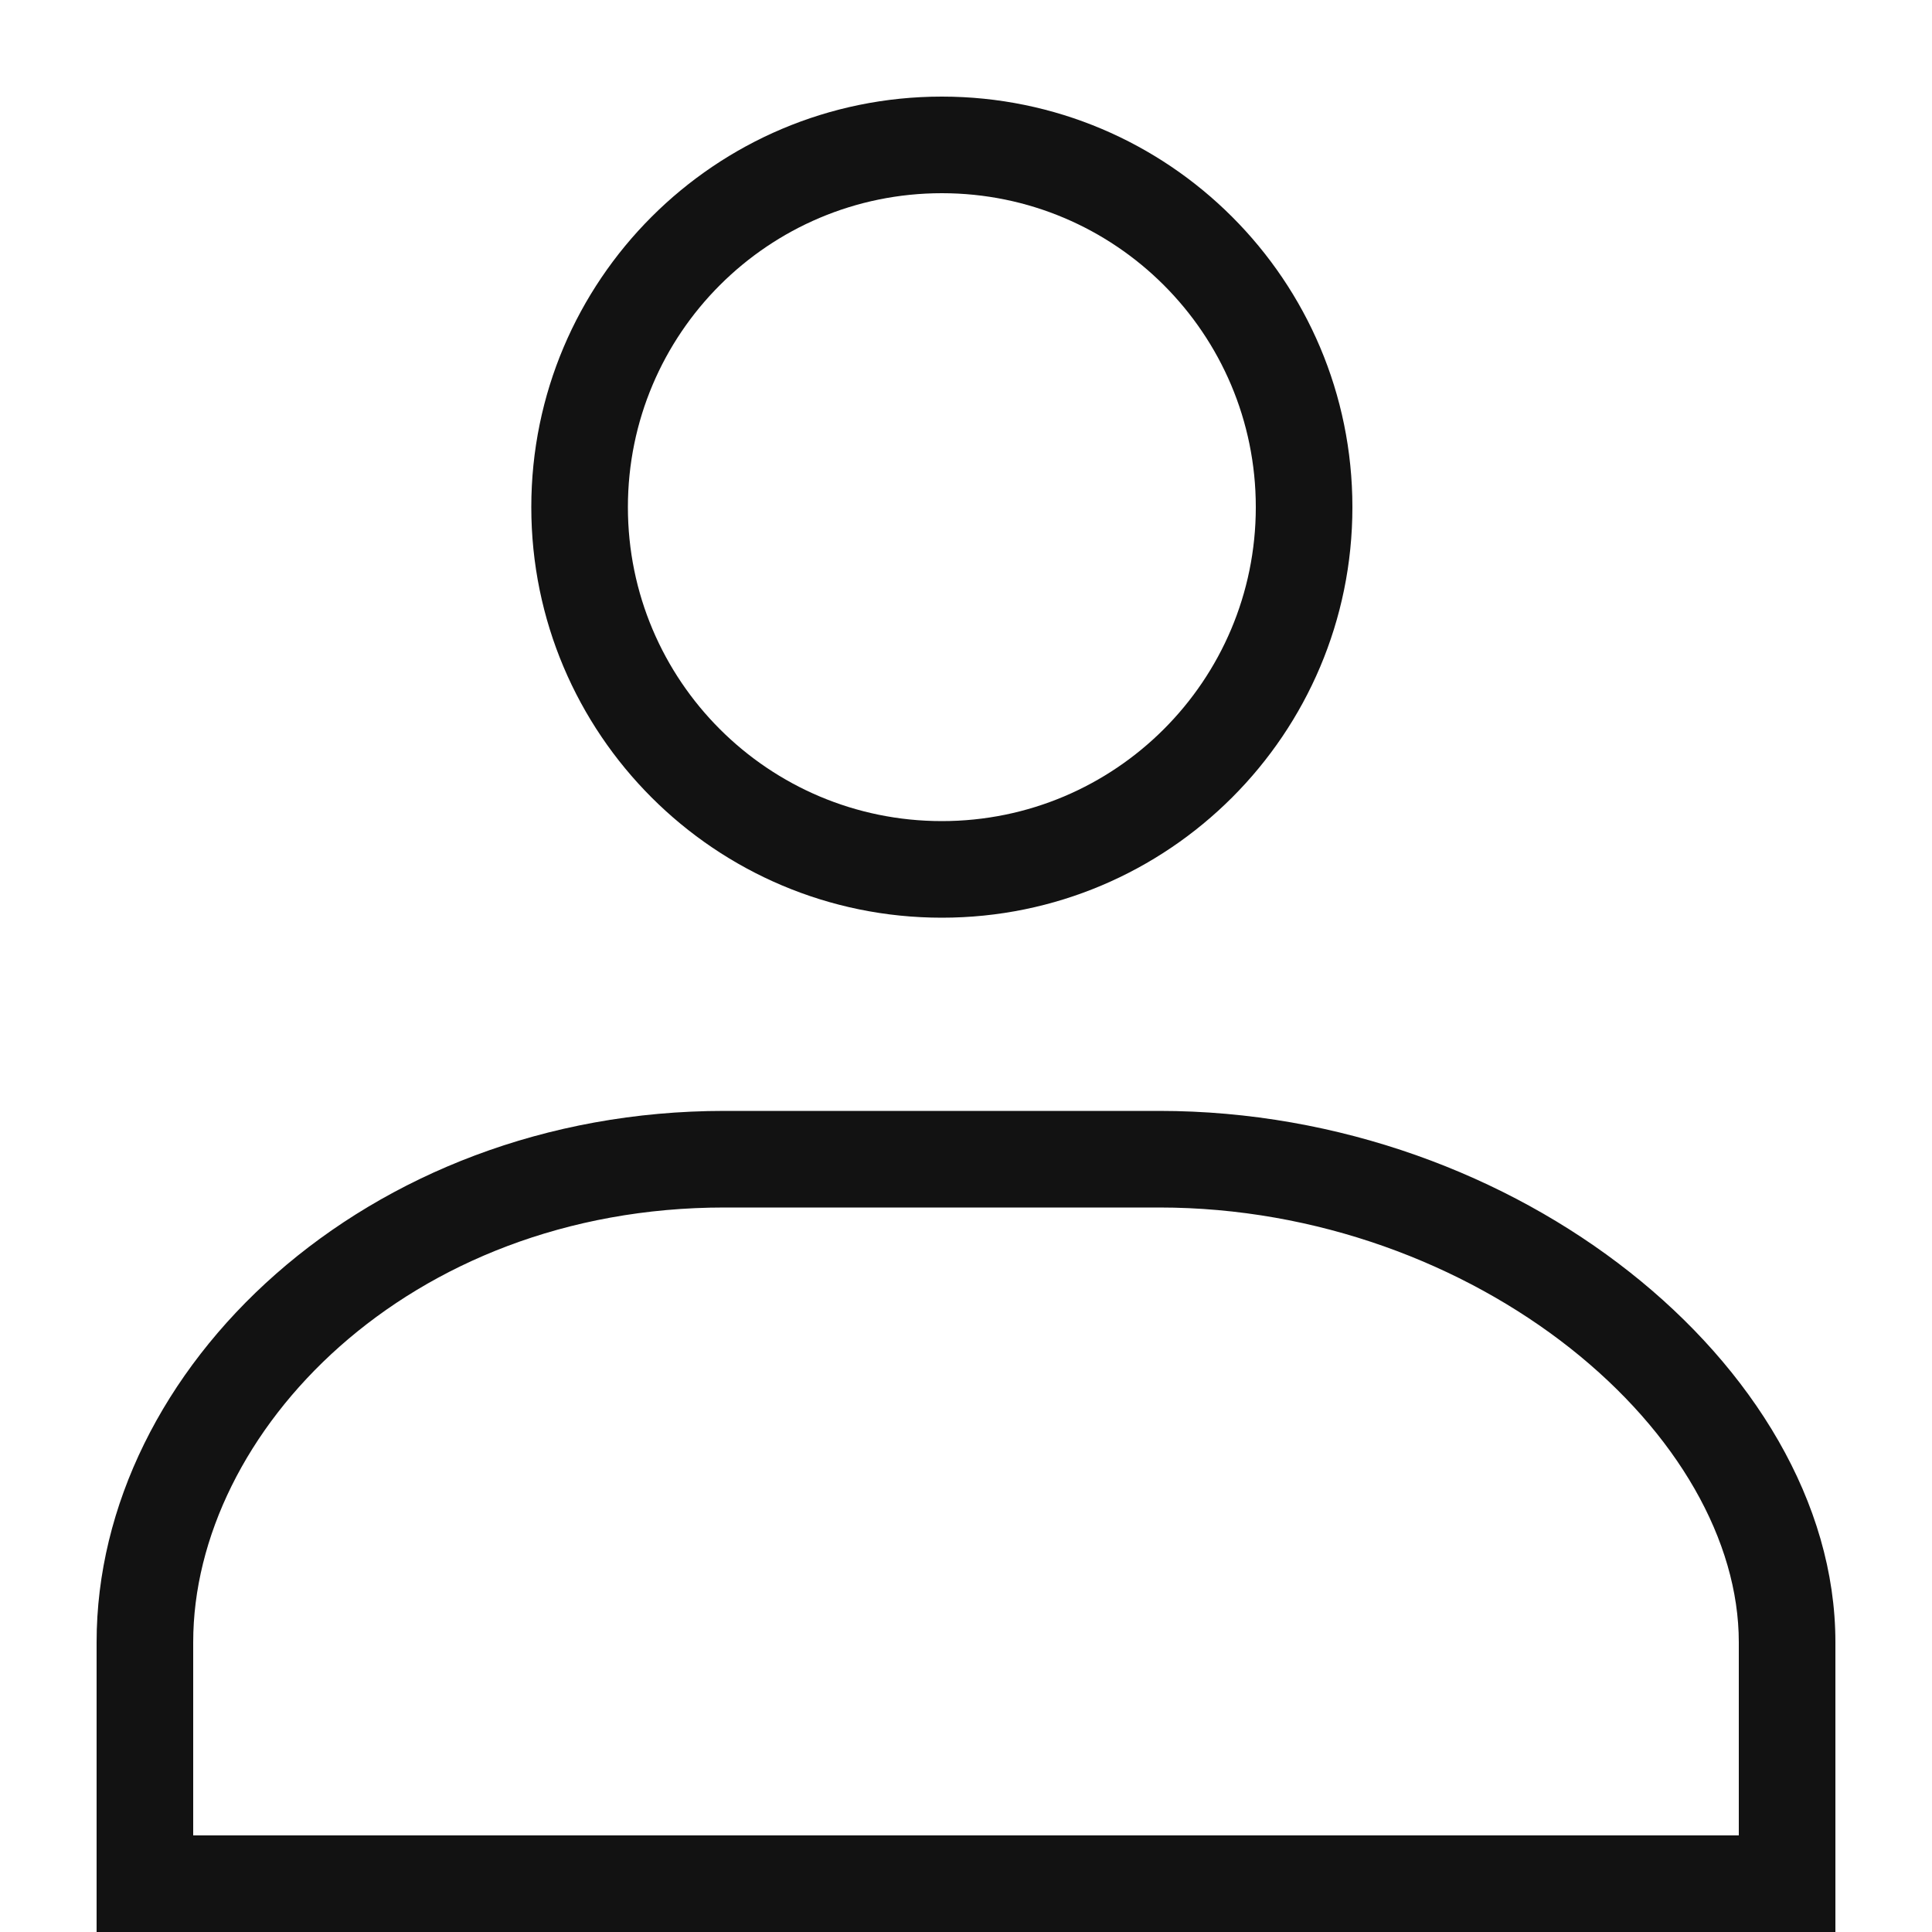 <svg width="20" height="20" viewBox="0 0 20 20" fill="none" xmlns="http://www.w3.org/2000/svg">
<path fill-rule="evenodd" clip-rule="evenodd" d="M13 5.25C13 7.045 11.545 8.5 9.75 8.5C7.955 8.5 6.5 7.045 6.5 5.25C6.5 3.455 7.955 2 9.75 2C11.545 2 13 3.455 13 5.25ZM14 5.25C14 7.597 12.097 9.5 9.75 9.5C7.403 9.5 5.5 7.597 5.5 5.25C5.5 2.903 7.403 1 9.75 1C12.097 1 14 2.903 14 5.25ZM7.5 11.5C3.784 11.5 1 14.167 1 17V17.015V17.029V17.044V17.058V17.073V17.087V17.101V17.115V17.13V17.144V17.158V17.172V17.186V17.2V17.213V17.227V17.241V17.255V17.268V17.282V17.295V17.309V17.322V17.335V17.349V17.362V17.375V17.388V17.401V17.414V17.427V17.44V17.453V17.466V17.478V17.491V17.504V17.516V17.529V17.541V17.554V17.566V17.578V17.591V17.603V17.615V17.627V17.639V17.651V17.663V17.675V17.687V17.699V17.71V17.722V17.734V17.745V17.757V17.768V17.78V17.791V17.803V17.814V17.825V17.836V17.848V17.859V17.87V17.881V17.892V17.902V17.913V17.924V17.935V17.946V17.956V17.967V17.977V17.988V17.998V18.009V18.019V18.029V18.04V18.05V18.06V18.07V18.08V18.09V18.1V18.11V18.12V18.13V18.14V18.149V18.159V18.169V18.178V18.188V18.197V18.207V18.216V18.226V18.235V18.244V18.253V18.263V18.272V18.281V18.29V18.299V18.308V18.317V18.326V18.334V18.343V18.352V18.361V18.369V18.378V18.387V18.395V18.404V18.412V18.42V18.429V18.437V18.445V18.453V18.462V18.47V18.478V18.486V18.494V18.502V18.51V18.518V18.526V18.533V18.541V18.549V18.556V18.564V18.572V18.579V18.587V18.594V18.602V18.609V18.616V18.624V18.631V18.638V18.645V18.652V18.66V18.667V18.674V18.681V18.688V18.695V18.701V18.708V18.715V18.722V18.729V18.735V18.742V18.748V18.755V18.761V18.768V18.774V18.781V18.787V18.793V18.8V18.806V18.812V18.818V18.825V18.831V18.837V18.843V18.849V18.855V18.861V18.866V18.872V18.878V18.884V18.89V18.895V18.901V18.907V18.912V18.918V18.923V18.929V18.934V18.94V18.945V18.951V18.956V18.961V18.966V18.971V18.977V18.982V18.987V18.992V18.997V19.002V19.007V19.012V19.017V19.022V19.027V19.032V19.036V19.041V19.046V19.05V19.055V19.06V19.064V19.069V19.073V19.078V19.082V19.087V19.091V19.096V19.1V19.104V19.108V19.113V19.117V19.121V19.125V19.129V19.133V19.137V19.142V19.145V19.149V19.153V19.157V19.161V19.165V19.169V19.173V19.176V19.18V19.184V19.188V19.191V19.195V19.198V19.202V19.206V19.209V19.212V19.216V19.219V19.223V19.226V19.229V19.233V19.236V19.239V19.242V19.246V19.249V19.252V19.255V19.258V19.261V19.264V19.267V19.27V19.273V19.276V19.279V19.282V19.285V19.288V19.291V19.293V19.296V19.299V19.302V19.304V19.307V19.31V19.312V19.315V19.317V19.32V19.323V19.325V19.328V19.33V19.332V19.335V19.337V19.34V19.342V19.344V19.346V19.349V19.351V19.353V19.355V19.358V19.36V19.362V19.364V19.366V19.368V19.37V19.372V19.374V19.376V19.378V19.38V19.382V19.384V19.386V19.388V19.39V19.391V19.393V19.395V19.397V19.398V19.4V19.402V19.404V19.405V19.407V19.409V19.41V19.412V19.413V19.415V19.416V19.418V19.419V19.421V19.422V19.424V19.425V19.427V19.428V19.429V19.431V19.432V19.433V19.435V19.436V19.437V19.438V19.44V19.441V19.442V19.443V19.444V19.445V19.447V19.448V19.449V19.45V19.451V19.452V19.453V19.454V19.455V19.456V19.457V19.458V19.459V19.46V19.461V19.462V19.463V19.464V19.465V19.465V19.466V19.467V19.468V19.469V19.469V19.47V19.471V19.472V19.472V19.473V19.474V19.474V19.475V19.476V19.477V19.477V19.478V19.478V19.479V19.48V19.48V19.481V19.481V19.482V19.483V19.483V19.483V19.484V19.485V19.485V19.485V19.486V19.486V19.487V19.487V19.488V19.488V19.489V19.489V19.489V19.49V19.49V19.491V19.491V19.491V19.491V19.492V19.492V19.492V19.493V19.493V19.493V19.494V19.494V19.494V19.494V19.495V19.495V19.495V19.495V19.496V19.496V19.496V19.496V19.496V19.497V19.497V19.497V19.497V19.497V19.497V19.497V19.498V19.498V19.498V19.498V19.498V19.498V19.498V19.498V19.499V19.499V19.499V19.499V19.499V19.499V19.499V19.499V19.499V19.499V19.499V19.499V19.5V19.5V19.5V19.5V19.5V19.5V19.5V19.5V19.5V19.5V19.5V19.5V19.5V19.5V19.5V19.5V19.5V19.5V20H1.5H18.5H19V19.5V19.5V19.5V19.5V19.5V19.5V19.5V19.5V19.5V19.5V19.5V19.5V19.5V19.5V19.5V19.5V19.5V19.5V19.499V19.499V19.499V19.499V19.499V19.499V19.499V19.499V19.499V19.499V19.499V19.499V19.498V19.498V19.498V19.498V19.498V19.498V19.498V19.498V19.497V19.497V19.497V19.497V19.497V19.497V19.497V19.496V19.496V19.496V19.496V19.496V19.495V19.495V19.495V19.495V19.494V19.494V19.494V19.494V19.493V19.493V19.493V19.492V19.492V19.492V19.491V19.491V19.491V19.491V19.49V19.49V19.489V19.489V19.489V19.488V19.488V19.487V19.487V19.486V19.486V19.485V19.485V19.485V19.484V19.483V19.483V19.483V19.482V19.481V19.481V19.48V19.48V19.479V19.478V19.478V19.477V19.477V19.476V19.475V19.474V19.474V19.473V19.472V19.472V19.471V19.47V19.469V19.469V19.468V19.467V19.466V19.465V19.465V19.464V19.463V19.462V19.461V19.46V19.459V19.458V19.457V19.456V19.455V19.454V19.453V19.452V19.451V19.45V19.449V19.448V19.447V19.445V19.444V19.443V19.442V19.441V19.44V19.438V19.437V19.436V19.435V19.433V19.432V19.431V19.429V19.428V19.427V19.425V19.424V19.422V19.421V19.419V19.418V19.416V19.415V19.413V19.412V19.41V19.409V19.407V19.405V19.404V19.402V19.4V19.398V19.397V19.395V19.393V19.391V19.39V19.388V19.386V19.384V19.382V19.38V19.378V19.376V19.374V19.372V19.37V19.368V19.366V19.364V19.362V19.36V19.358V19.355V19.353V19.351V19.349V19.346V19.344V19.342V19.34V19.337V19.335V19.332V19.33V19.328V19.325V19.323V19.32V19.317V19.315V19.312V19.31V19.307V19.304V19.302V19.299V19.296V19.293V19.291V19.288V19.285V19.282V19.279V19.276V19.273V19.27V19.267V19.264V19.261V19.258V19.255V19.252V19.249V19.246V19.242V19.239V19.236V19.233V19.229V19.226V19.223V19.219V19.216V19.212V19.209V19.206V19.202V19.198V19.195V19.191V19.188V19.184V19.18V19.176V19.173V19.169V19.165V19.161V19.157V19.153V19.149V19.145V19.142V19.137V19.133V19.129V19.125V19.121V19.117V19.113V19.108V19.104V19.1V19.096V19.091V19.087V19.082V19.078V19.073V19.069V19.064V19.06V19.055V19.05V19.046V19.041V19.036V19.032V19.027V19.022V19.017V19.012V19.007V19.002V18.997V18.992V18.987V18.982V18.977V18.971V18.966V18.961V18.956V18.951V18.945V18.94V18.934V18.929V18.923V18.918V18.912V18.907V18.901V18.895V18.89V18.884V18.878V18.872V18.866V18.861V18.855V18.849V18.843V18.837V18.831V18.825V18.818V18.812V18.806V18.8V18.793V18.787V18.781V18.774V18.768V18.761V18.755V18.748V18.742V18.735V18.729V18.722V18.715V18.708V18.701V18.695V18.688V18.681V18.674V18.667V18.66V18.652V18.645V18.638V18.631V18.624V18.616V18.609V18.602V18.594V18.587V18.579V18.572V18.564V18.556V18.549V18.541V18.533V18.526V18.518V18.51V18.502V18.494V18.486V18.478V18.47V18.462V18.453V18.445V18.437V18.429V18.42V18.412V18.404V18.395V18.387V18.378V18.369V18.361V18.352V18.343V18.334V18.326V18.317V18.308V18.299V18.29V18.281V18.272V18.263V18.253V18.244V18.235V18.226V18.216V18.207V18.197V18.188V18.178V18.169V18.159V18.149V18.14V18.13V18.12V18.11V18.1V18.09V18.08V18.07V18.06V18.05V18.04V18.029V18.019V18.009V17.998V17.988V17.977V17.967V17.956V17.946V17.935V17.924V17.913V17.902V17.892V17.881V17.87V17.859V17.848V17.836V17.825V17.814V17.803V17.791V17.78V17.768V17.757V17.745V17.734V17.722V17.71V17.699V17.687V17.675V17.663V17.651V17.639V17.627V17.615V17.603V17.591V17.578V17.566V17.554V17.541V17.529V17.516V17.504V17.491V17.478V17.466V17.453V17.44V17.427V17.414V17.401V17.388V17.375V17.362V17.349V17.335V17.322V17.309V17.295V17.282V17.268V17.255V17.241V17.227V17.213V17.2V17.186V17.172V17.158V17.144V17.13V17.115V17.101V17.087V17.073V17.058V17.044V17.029V17.015V17C19 15.549 18.137 14.168 16.872 13.17C15.6 12.165 13.866 11.5 12 11.5H7.5ZM2 17C2 14.833 4.215 12.5 7.5 12.5H12C13.634 12.5 15.15 13.085 16.253 13.955C17.363 14.832 18 15.951 18 17V17.015V17.029V17.044V17.058V17.073V17.087V17.101V17.115V17.13V17.144V17.158V17.172V17.186V17.2V17.213V17.227V17.241V17.255V17.268V17.282V17.295V17.309V17.322V17.335V17.349V17.362V17.375V17.388V17.401V17.414V17.427V17.44V17.453V17.466V17.478V17.491V17.504V17.516V17.529V17.541V17.554V17.566V17.578V17.591V17.603V17.615V17.627V17.639V17.651V17.663V17.675V17.687V17.699V17.71V17.722V17.734V17.745V17.757V17.768V17.78V17.791V17.803V17.814V17.825V17.836V17.848V17.859V17.87V17.881V17.892V17.902V17.913V17.924V17.935V17.946V17.956V17.967V17.977V17.988V17.998V18.009V18.019V18.029V18.04V18.05V18.06V18.07V18.08V18.09V18.1V18.11V18.12V18.13V18.14V18.149V18.159V18.169V18.178V18.188V18.197V18.207V18.216V18.226V18.235V18.244V18.253V18.263V18.272V18.281V18.29V18.299V18.308V18.317V18.326V18.334V18.343V18.352V18.361V18.369V18.378V18.387V18.395V18.404V18.412V18.42V18.429V18.437V18.445V18.453V18.462V18.47V18.478V18.486V18.494V18.502V18.51V18.518V18.526V18.533V18.541V18.549V18.556V18.564V18.572V18.579V18.587V18.594V18.602V18.609V18.616V18.624V18.631V18.638V18.645V18.652V18.66V18.667V18.674V18.681V18.688V18.695V18.701V18.708V18.715V18.722V18.729V18.735V18.742V18.748V18.755V18.761V18.768V18.774V18.781V18.787V18.793V18.8V18.806V18.812V18.818V18.825V18.831V18.837V18.843V18.849V18.855V18.861V18.866V18.872V18.878V18.884V18.89V18.895V18.901V18.907V18.912V18.918V18.923V18.929V18.934V18.94V18.945V18.951V18.956V18.961V18.966V18.971V18.977V18.982V18.987V18.992V18.997V19H2V18.997V18.992V18.987V18.982V18.977V18.971V18.966V18.961V18.956V18.951V18.945V18.94V18.934V18.929V18.923V18.918V18.912V18.907V18.901V18.895V18.89V18.884V18.878V18.872V18.866V18.861V18.855V18.849V18.843V18.837V18.831V18.825V18.818V18.812V18.806V18.8V18.793V18.787V18.781V18.774V18.768V18.761V18.755V18.748V18.742V18.735V18.729V18.722V18.715V18.708V18.701V18.695V18.688V18.681V18.674V18.667V18.66V18.652V18.645V18.638V18.631V18.624V18.616V18.609V18.602V18.594V18.587V18.579V18.572V18.564V18.556V18.549V18.541V18.533V18.526V18.518V18.51V18.502V18.494V18.486V18.478V18.47V18.462V18.453V18.445V18.437V18.429V18.42V18.412V18.404V18.395V18.387V18.378V18.369V18.361V18.352V18.343V18.334V18.326V18.317V18.308V18.299V18.29V18.281V18.272V18.263V18.253V18.244V18.235V18.226V18.216V18.207V18.197V18.188V18.178V18.169V18.159V18.149V18.14V18.13V18.12V18.11V18.1V18.09V18.08V18.07V18.06V18.05V18.04V18.029V18.019V18.009V17.998V17.988V17.977V17.967V17.956V17.946V17.935V17.924V17.913V17.902V17.892V17.881V17.87V17.859V17.848V17.836V17.825V17.814V17.803V17.791V17.78V17.768V17.757V17.745V17.734V17.722V17.71V17.699V17.687V17.675V17.663V17.651V17.639V17.627V17.615V17.603V17.591V17.578V17.566V17.554V17.541V17.529V17.516V17.504V17.491V17.478V17.466V17.453V17.44V17.427V17.414V17.401V17.388V17.375V17.362V17.349V17.335V17.322V17.309V17.295V17.282V17.268V17.255V17.241V17.227V17.213V17.2V17.186V17.172V17.158V17.144V17.13V17.115V17.101V17.087V17.073V17.058V17.044V17.029V17.015V17Z" fill="#121212"/>
</svg>
